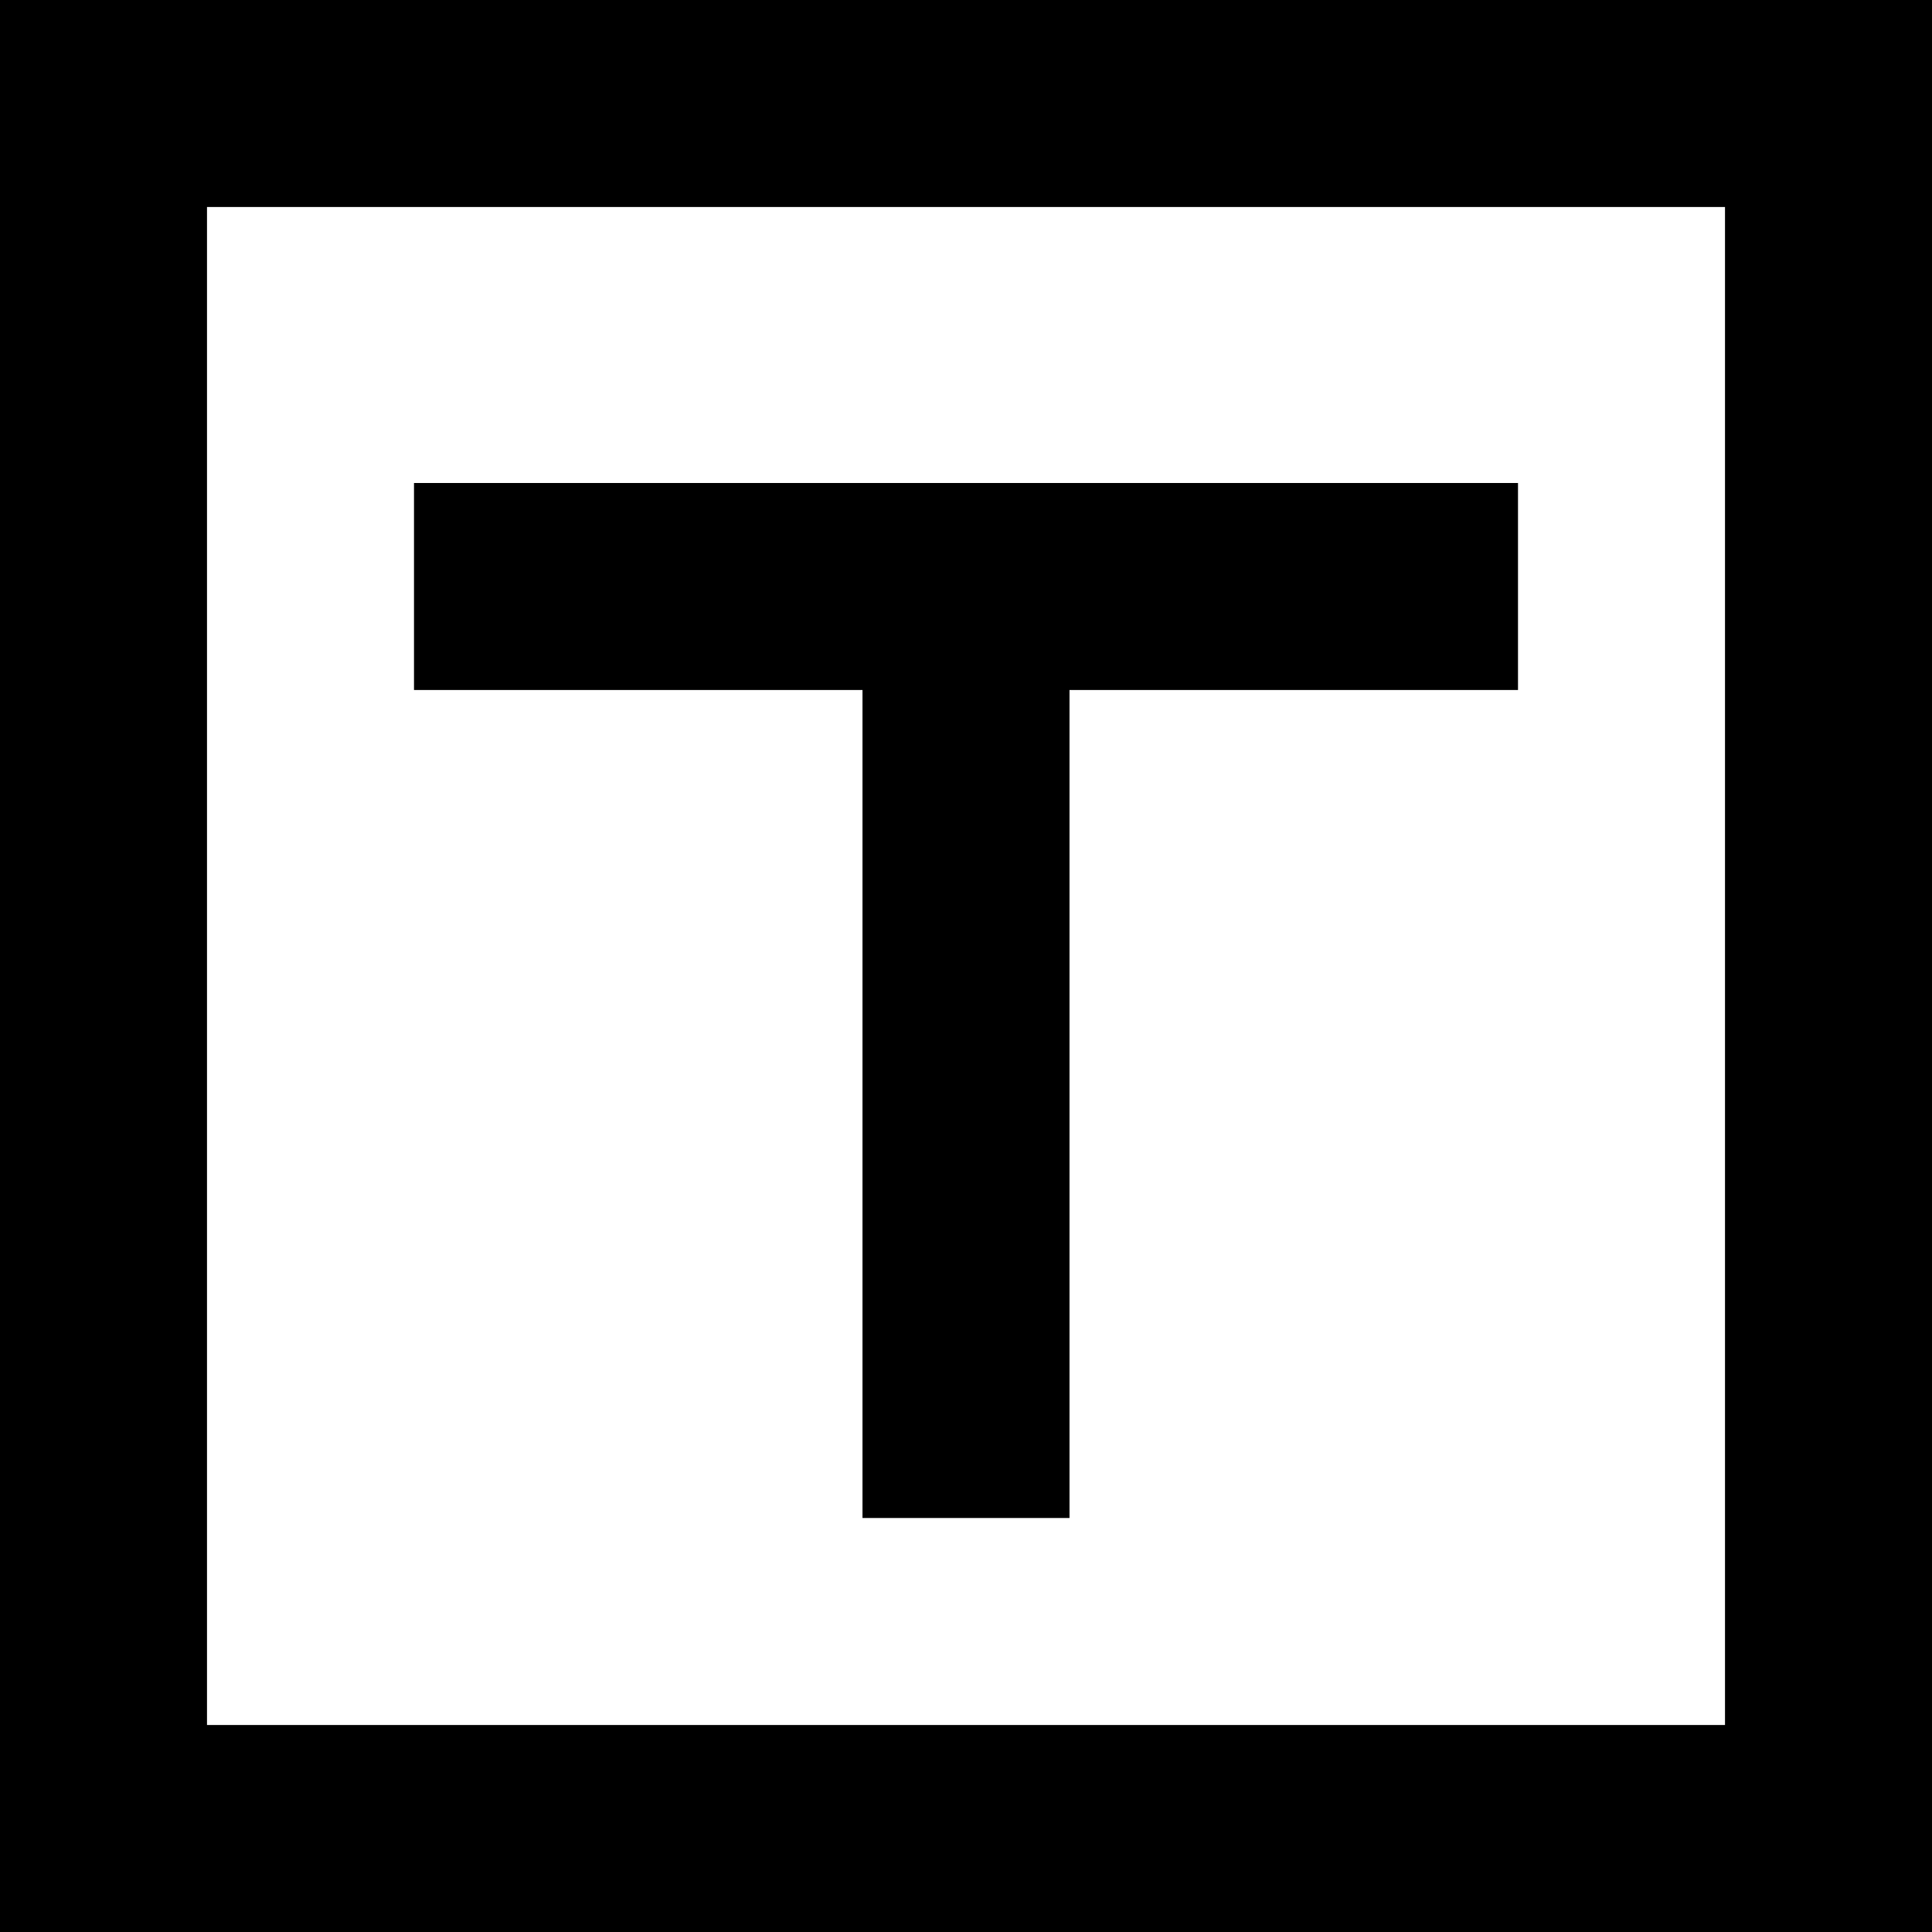 <svg viewBox="0 0 448 448">
  <path
    d="M 48 48 L 48 400 L 400 400 L 400 48 L 48 48 L 48 48 Z M 0 0 L 48 0 L 400 0 L 448 0 L 448 48 L 448 400 L 448 448 L 400 448 L 48 448 L 0 448 L 0 400 L 0 48 L 0 0 L 0 0 Z M 120 112 L 224 112 L 328 112 L 352 112 L 352 160 L 328 160 L 248 160 L 248 328 L 248 352 L 200 352 L 200 328 L 200 160 L 120 160 L 96 160 L 96 112 L 120 112 L 120 112 Z"
  />
</svg>